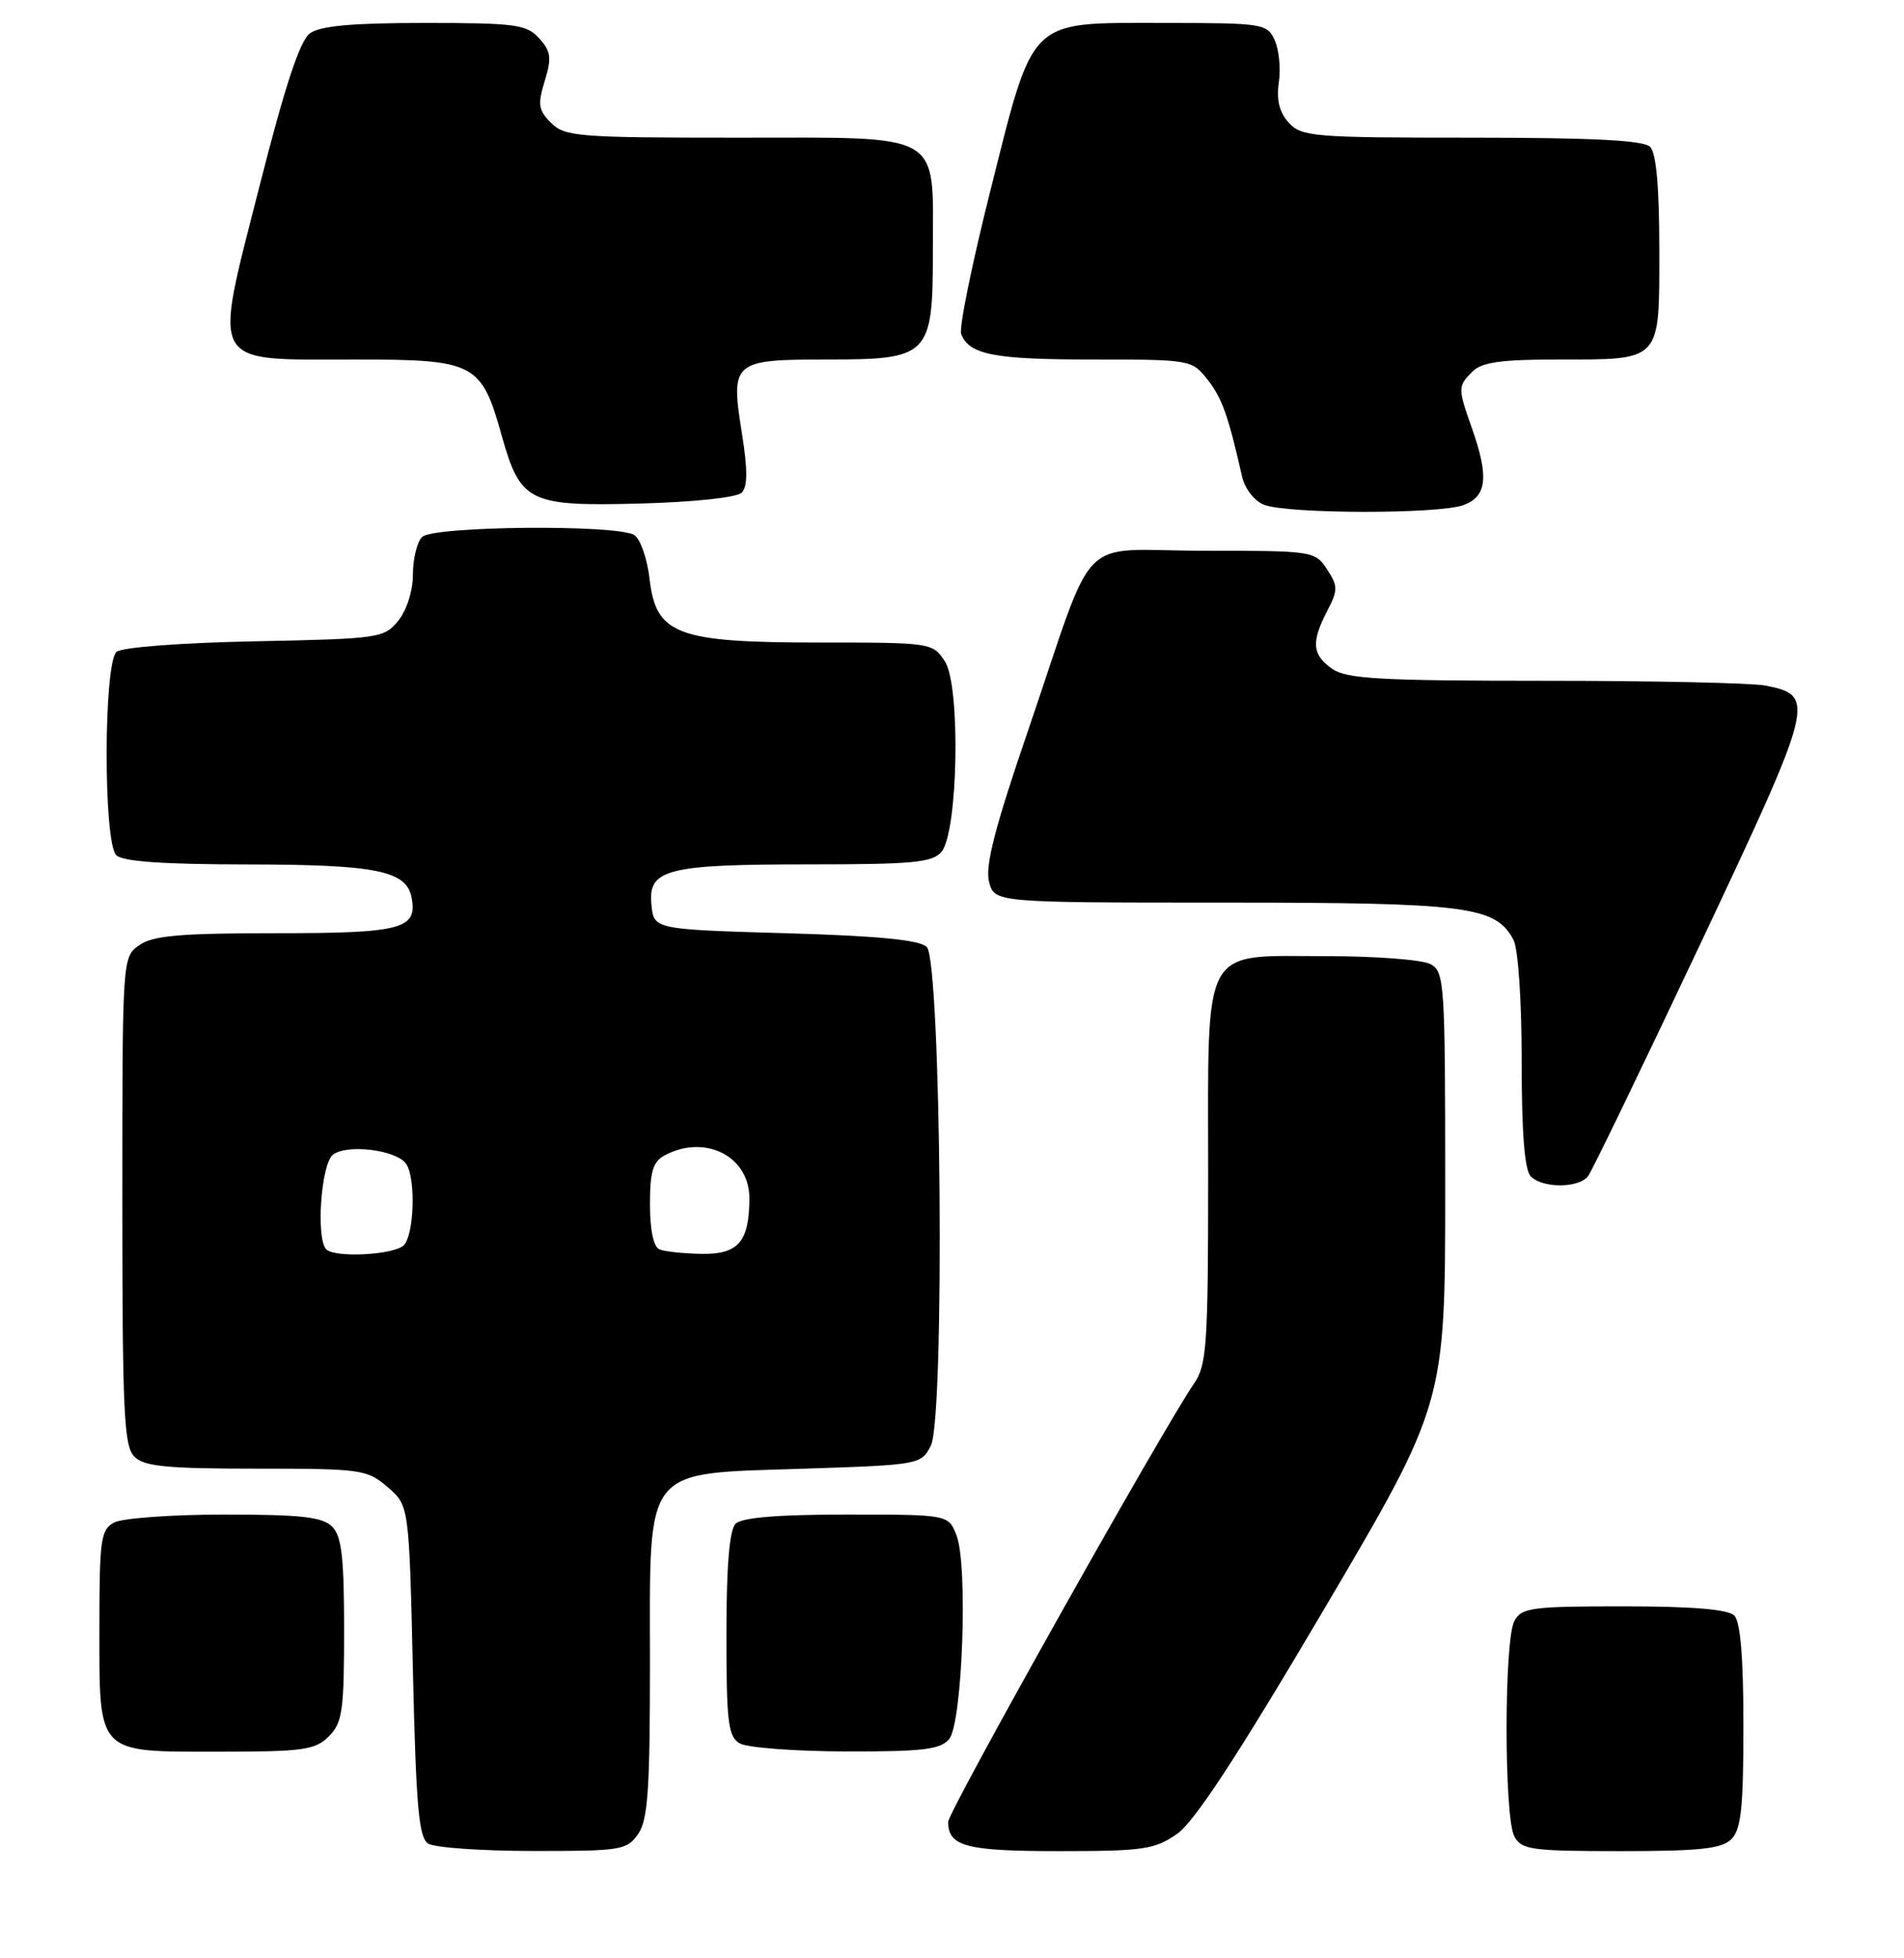 <?xml version="1.0" encoding="UTF-8" standalone="no"?>
<!DOCTYPE svg PUBLIC "-//W3C//DTD SVG 1.1//EN" "http://www.w3.org/Graphics/SVG/1.1/DTD/svg11.dtd" >
<svg xmlns="http://www.w3.org/2000/svg" xmlns:xlink="http://www.w3.org/1999/xlink" version="1.1" viewBox="0 0 249 256">
 <g >
 <path fill="currentColor"
d=" M 83.44 239.78 C 84.73 237.94 85.00 234.03 85.00 217.45 C 85.00 191.30 83.87 192.71 105.30 192.00 C 120.22 191.51 120.47 191.46 121.73 189.00 C 123.58 185.41 123.09 125.69 121.20 123.80 C 120.28 122.88 114.91 122.35 102.70 122.00 C 85.50 121.50 85.50 121.50 85.19 118.25 C 84.74 113.62 87.18 113.00 105.94 113.00 C 119.42 113.00 121.96 112.76 123.13 111.35 C 125.31 108.73 125.64 89.63 123.57 86.46 C 121.97 84.03 121.78 84.00 107.23 84.00 C 88.50 84.00 85.79 82.98 84.95 75.68 C 84.64 73.03 83.74 70.45 82.95 69.95 C 80.72 68.54 56.64 68.76 55.20 70.20 C 54.54 70.86 54.00 73.06 54.00 75.09 C 54.00 77.23 53.20 79.77 52.09 81.14 C 50.24 83.42 49.64 83.51 33.34 83.84 C 23.75 84.03 15.96 84.62 15.25 85.21 C 13.54 86.63 13.50 110.10 15.20 111.80 C 16.03 112.63 21.32 113.00 32.45 113.01 C 49.17 113.03 53.15 113.83 53.82 117.32 C 54.62 121.46 52.57 122.00 36.10 122.00 C 23.55 122.00 20.00 122.31 18.22 123.56 C 16.00 125.11 16.00 125.18 16.00 156.99 C 16.00 184.63 16.21 189.07 17.57 190.43 C 18.85 191.71 21.78 192.00 33.52 192.00 C 47.26 192.00 48.01 192.10 50.69 194.41 C 53.50 196.82 53.50 196.82 54.00 218.45 C 54.41 236.20 54.77 240.25 56.00 241.02 C 56.83 241.54 62.99 241.98 69.69 241.98 C 81.17 242.00 81.98 241.87 83.44 239.78 Z  M 153.93 239.75 C 156.21 238.16 161.86 229.53 173.08 210.51 C 189.00 183.51 189.00 183.51 189.00 155.29 C 189.00 128.41 188.91 127.02 187.07 126.04 C 186.00 125.47 179.93 125.00 173.57 125.00 C 156.92 125.00 158.00 123.01 158.00 153.60 C 158.00 175.81 157.82 178.45 156.17 180.85 C 152.16 186.64 124.00 236.83 124.00 238.17 C 124.00 241.39 126.33 242.00 138.55 242.00 C 149.53 242.00 151.02 241.78 153.93 239.75 Z  M 226.43 240.43 C 227.70 239.16 228.00 236.32 228.00 225.63 C 228.00 216.67 227.61 212.01 226.80 211.20 C 225.99 210.39 221.32 210.00 212.34 210.00 C 200.24 210.00 198.98 210.17 198.04 211.93 C 196.69 214.45 196.69 237.55 198.04 240.07 C 198.98 241.82 200.24 242.00 211.96 242.00 C 222.35 242.00 225.16 241.69 226.43 240.43 Z  M 43.00 227.00 C 44.78 225.22 45.00 223.67 45.00 213.07 C 45.00 203.56 44.68 200.82 43.43 199.57 C 42.17 198.31 39.39 198.00 29.36 198.00 C 22.49 198.00 16.00 198.47 14.93 199.04 C 13.18 199.97 13.00 201.24 13.00 212.71 C 13.00 229.50 12.52 229.00 28.65 229.00 C 39.67 229.00 41.22 228.78 43.00 227.00 Z  M 124.13 227.35 C 125.86 225.26 126.61 204.71 125.10 200.75 C 124.05 198.00 124.05 198.00 110.72 198.00 C 101.69 198.00 97.01 198.39 96.20 199.20 C 95.39 200.01 95.00 204.68 95.00 213.65 C 95.00 225.21 95.22 227.03 96.75 227.92 C 97.71 228.48 103.96 228.95 110.63 228.97 C 120.70 228.99 122.99 228.72 124.13 227.35 Z  M 207.69 153.75 C 208.21 153.06 214.83 139.37 222.40 123.33 C 237.31 91.72 237.51 90.95 230.91 89.63 C 229.17 89.28 216.21 89.00 202.10 89.00 C 180.50 89.00 176.09 88.75 174.22 87.44 C 171.59 85.60 171.45 83.96 173.57 79.87 C 174.99 77.12 174.99 76.63 173.54 74.42 C 171.98 72.04 171.70 72.00 157.43 72.00 C 140.49 72.00 143.55 68.87 134.45 95.50 C 130.14 108.08 128.81 113.21 129.34 115.25 C 130.04 118.00 130.04 118.00 160.05 118.00 C 191.94 118.00 195.57 118.47 197.92 122.85 C 198.54 124.02 199.00 130.71 199.00 138.73 C 199.00 148.19 199.38 152.98 200.20 153.80 C 201.77 155.37 206.50 155.34 207.69 153.75 Z  M 191.43 66.02 C 194.46 64.88 194.73 62.32 192.50 56.00 C 190.64 50.73 190.64 50.50 192.57 48.57 C 193.78 47.36 196.34 47.00 203.64 47.00 C 217.37 47.00 217.00 47.40 217.00 32.66 C 217.00 24.46 216.60 20.00 215.80 19.20 C 214.94 18.34 208.35 18.00 192.45 18.00 C 171.73 18.00 170.20 17.87 168.54 16.04 C 167.31 14.69 166.91 13.06 167.24 10.79 C 167.51 8.98 167.27 6.49 166.70 5.25 C 165.71 3.08 165.21 3.00 152.01 3.00 C 134.33 3.00 135.26 2.09 129.49 25.04 C 127.11 34.51 125.40 42.89 125.70 43.66 C 126.74 46.37 130.00 47.00 142.86 47.00 C 155.70 47.00 155.88 47.03 157.92 49.63 C 159.82 52.04 160.63 54.33 162.43 62.29 C 162.78 63.86 164.04 65.48 165.28 65.98 C 168.31 67.20 188.26 67.23 191.43 66.02 Z  M 97.00 64.41 C 97.78 63.62 97.79 61.42 97.01 56.55 C 95.53 47.27 95.84 47.00 108.12 47.00 C 121.58 47.00 122.00 46.57 122.00 32.72 C 122.00 17.06 123.63 18.00 96.44 18.00 C 75.61 18.00 73.86 17.86 72.07 16.07 C 70.41 14.41 70.29 13.66 71.24 10.58 C 72.16 7.56 72.06 6.72 70.51 5.01 C 68.86 3.19 67.44 3.00 55.54 3.00 C 46.03 3.00 41.87 3.38 40.53 4.36 C 39.22 5.31 37.26 11.24 33.91 24.44 C 27.86 48.26 27.16 47.00 46.46 47.00 C 62.14 47.00 62.95 47.42 65.62 56.98 C 68.06 65.66 69.19 66.21 83.66 65.83 C 90.75 65.64 96.37 65.04 97.00 64.41 Z  M 42.67 163.33 C 41.31 161.98 41.97 152.27 43.51 150.99 C 45.32 149.49 51.96 150.33 53.15 152.21 C 54.40 154.17 54.15 161.45 52.80 162.80 C 51.54 164.06 43.81 164.47 42.67 163.33 Z  M 86.25 163.34 C 85.47 163.02 85.00 160.82 85.00 157.45 C 85.00 153.15 85.39 151.86 86.93 151.04 C 92.19 148.22 98.00 151.16 98.00 156.62 C 98.00 162.34 96.56 164.01 91.71 163.92 C 89.40 163.88 86.94 163.62 86.25 163.34 Z "/>
</g>
</svg>